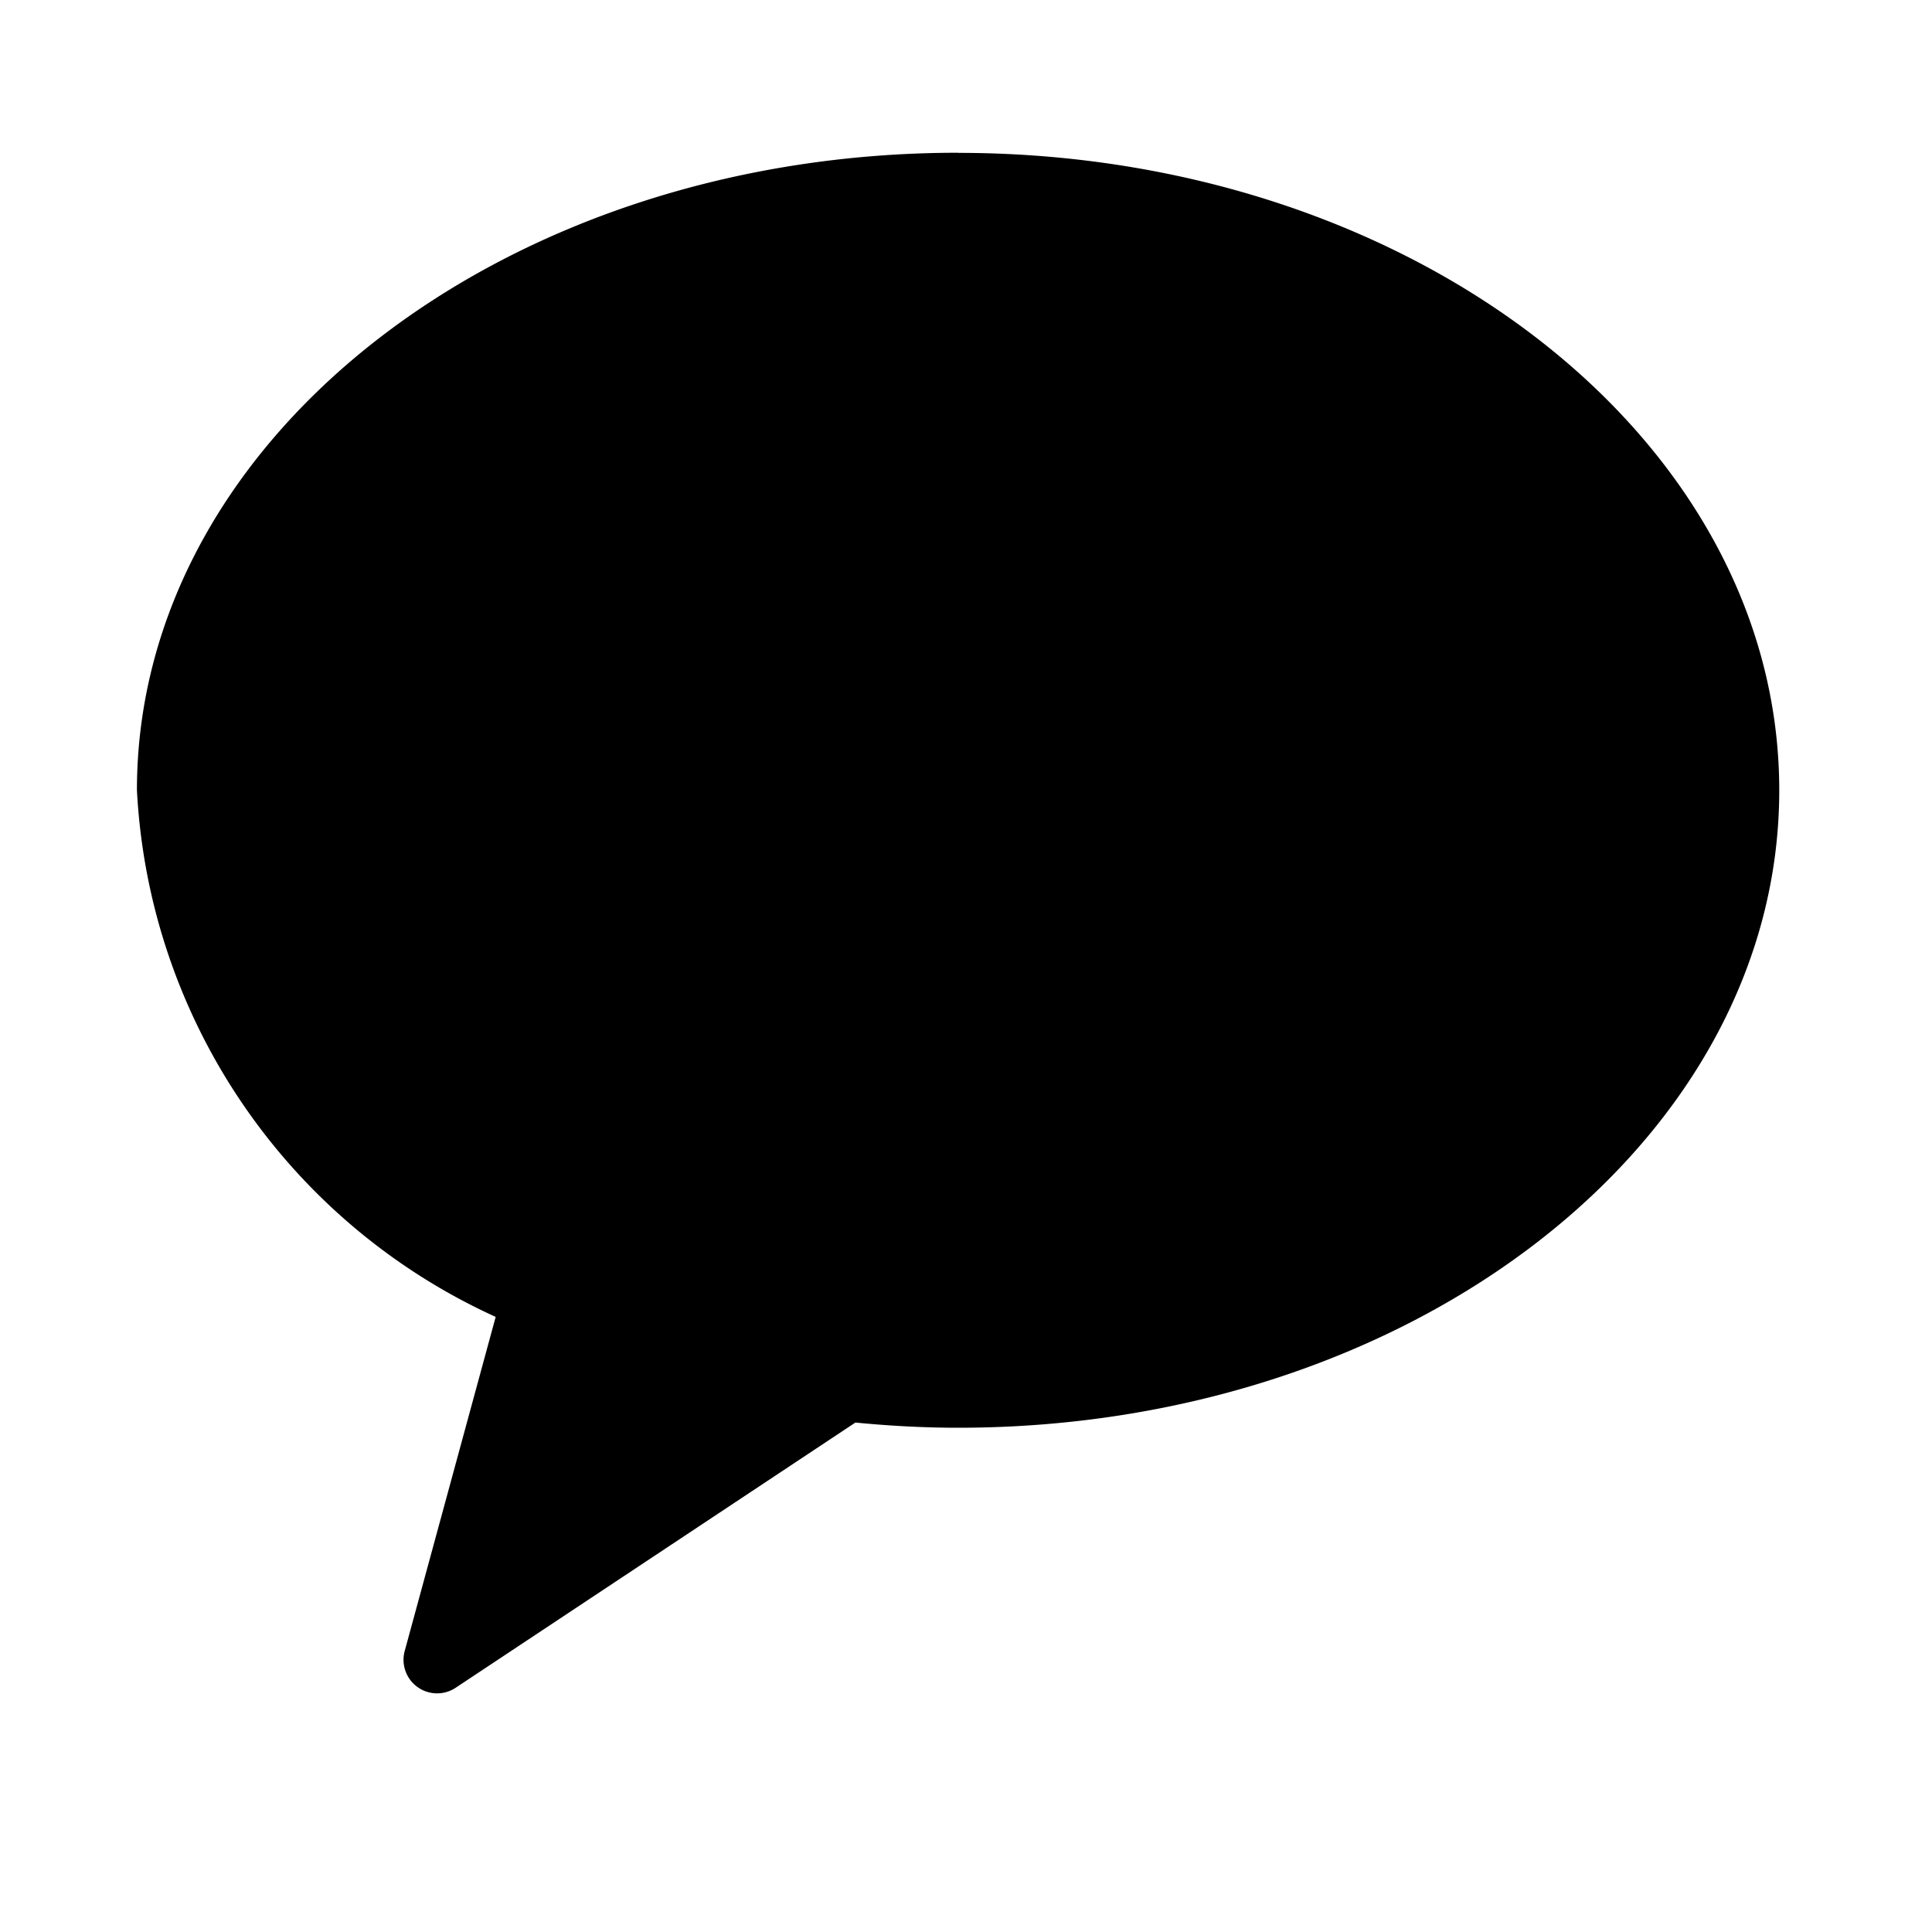 <svg xmlns="http://www.w3.org/2000/svg" width="16" height="16" viewBox="0 0 16 16">
    <g id="prefix__ico_kakaotalk" transform="translate(0 .132)">
        <path id="prefix__사각형_1448" d="M0 0H16V16H0z" transform="translate(0 -.132)" style="fill:none"/>
        <path id="prefix__패스_1696" d="M756.907 750.631c-3.756 0-6.8 2.364-6.8 5.279a5.081 5.081 0 0 0 2.971 4.362l-.754 2.769a.278.278 0 0 0 .426.3l3.307-2.194c.279.027.563.043.851.043 3.756 0 6.8-2.364 6.8-5.279s-3.045-5.279-6.8-5.279" transform="translate(-748.973 -749.498)" style="fill-rule:evenodd"/>
    </g>
</svg>
